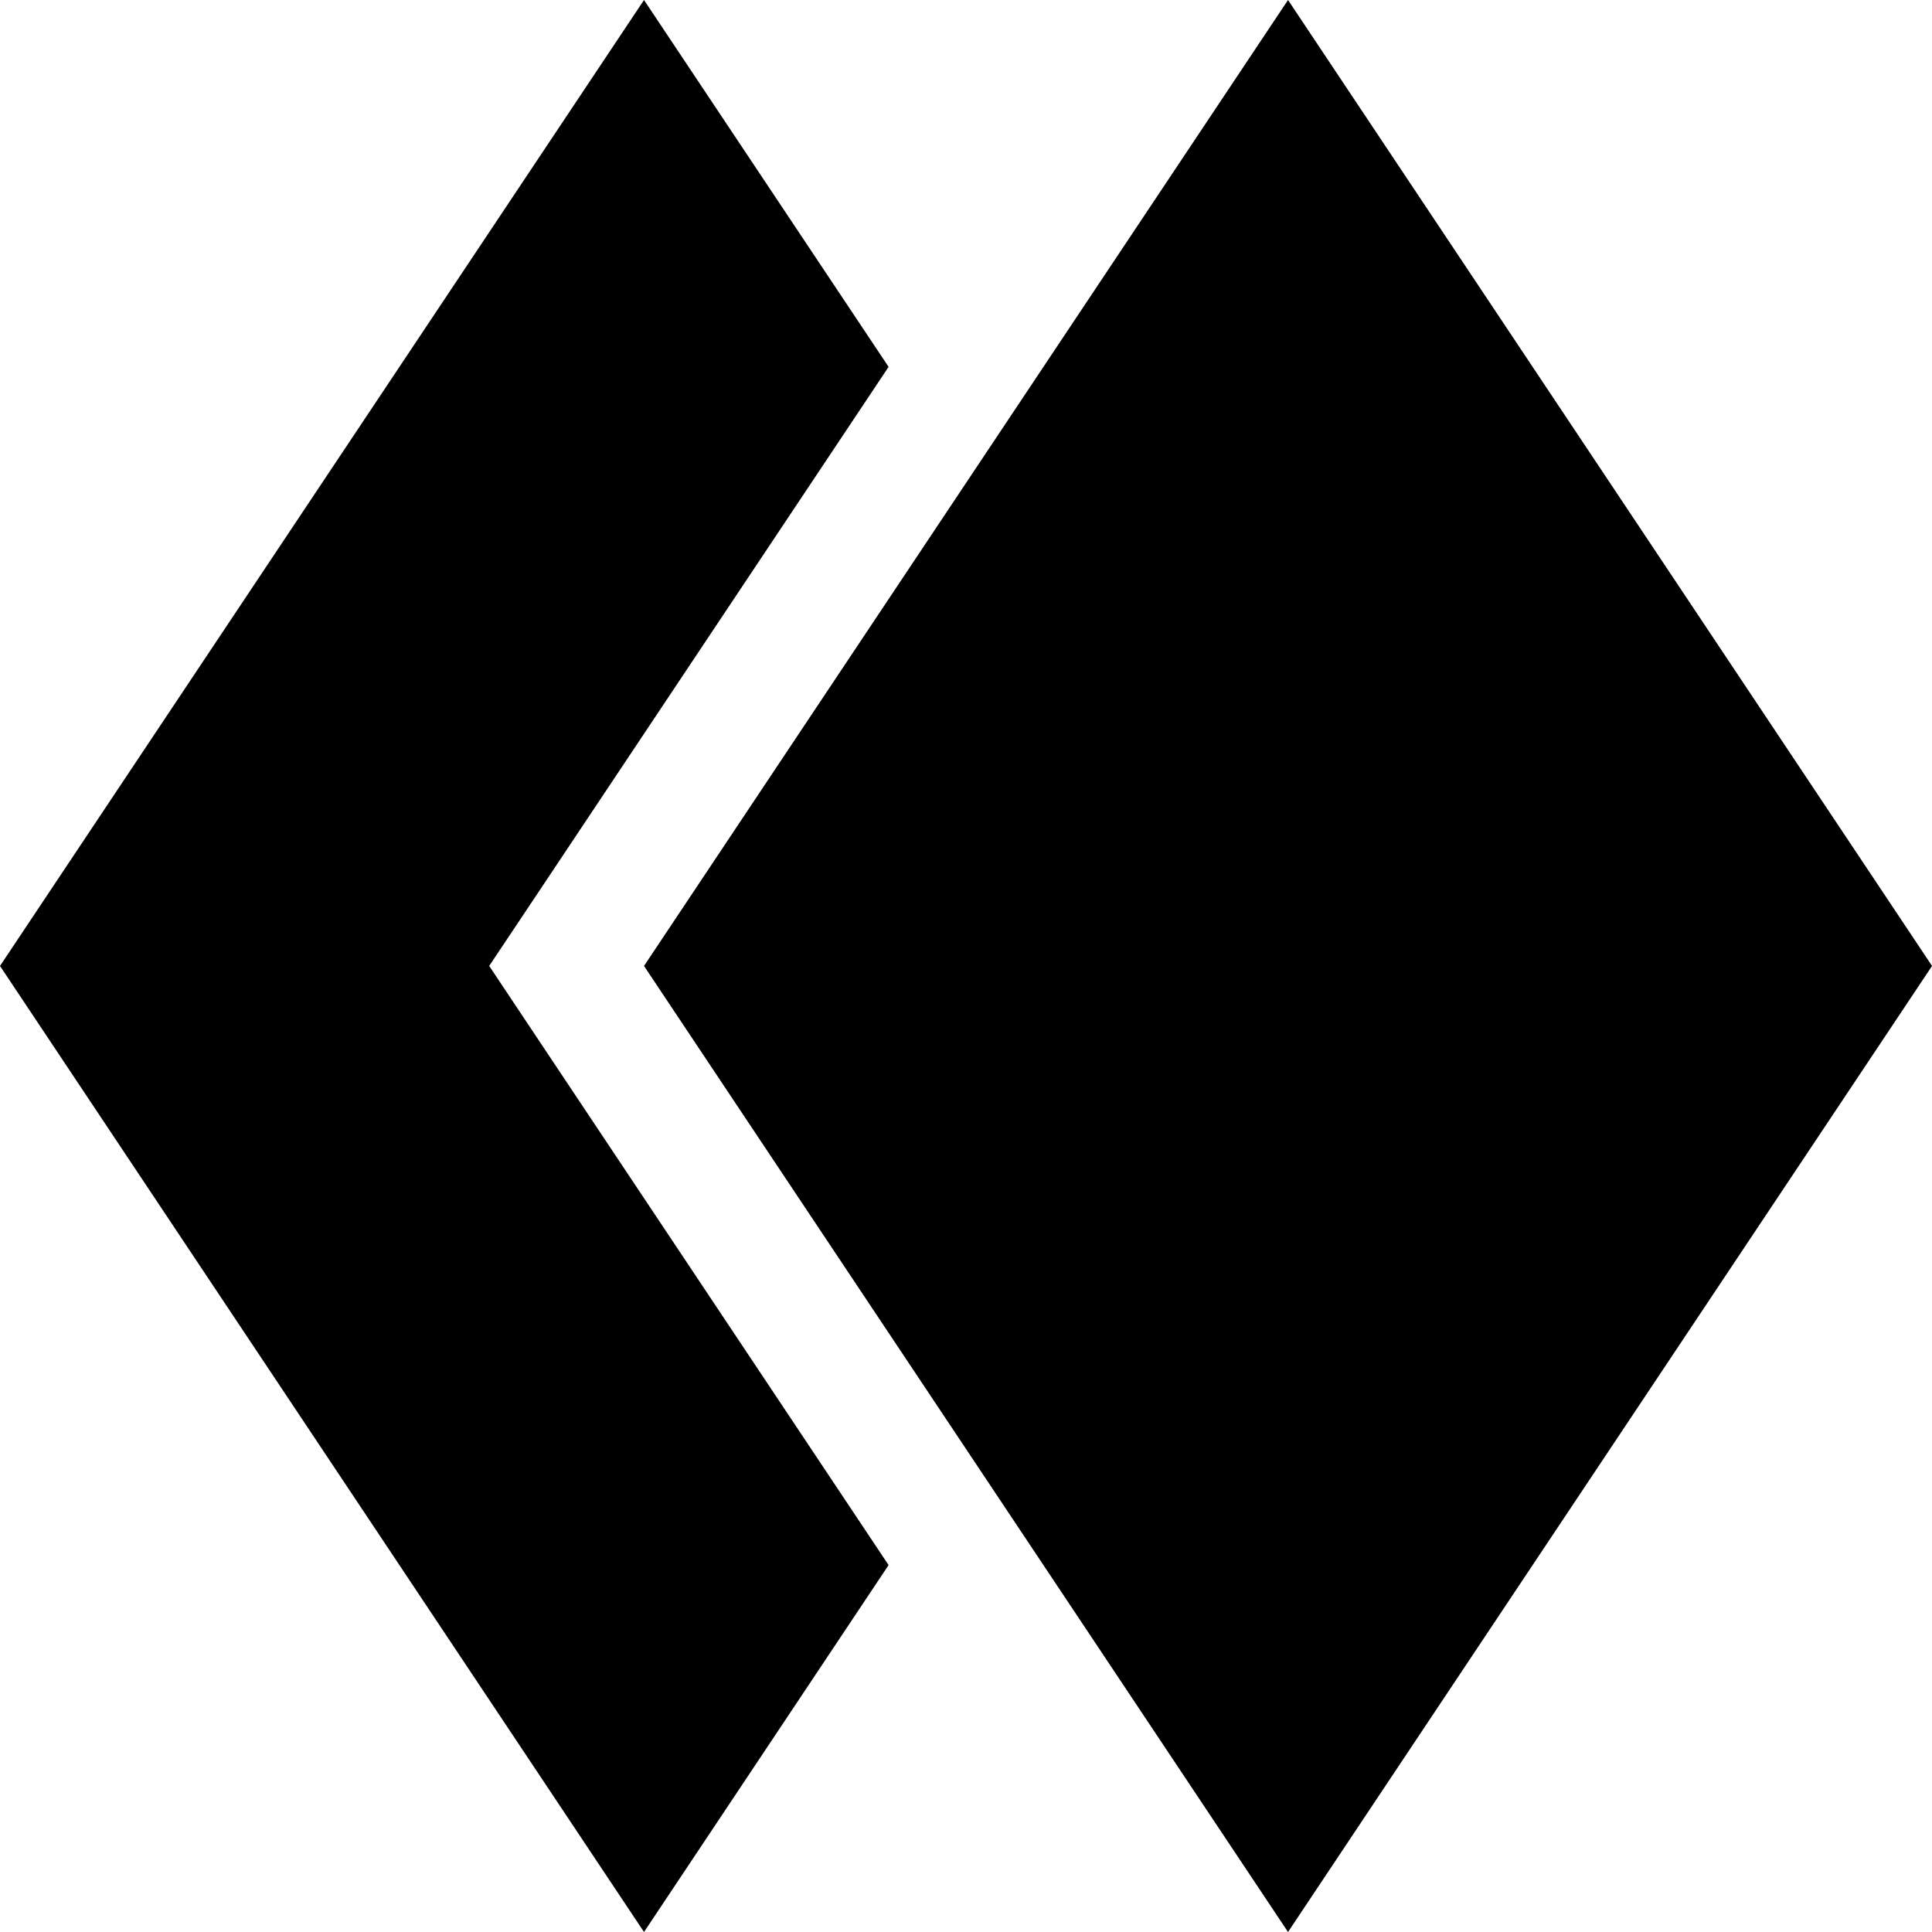 <svg height="24" viewBox="0 0 44 44" width="24" xmlns="http://www.w3.org/2000/svg"><path d="m14.667 0-14.667 21.999 14.667 22.001 5.57-8.356-8.011-12.018-1.085-1.628 1.085-1.625 8.011-12.018zm14.667 0-14.667 21.999 14.667 22.001 14.667-22.001z" fill-rule="evenodd"/></svg>